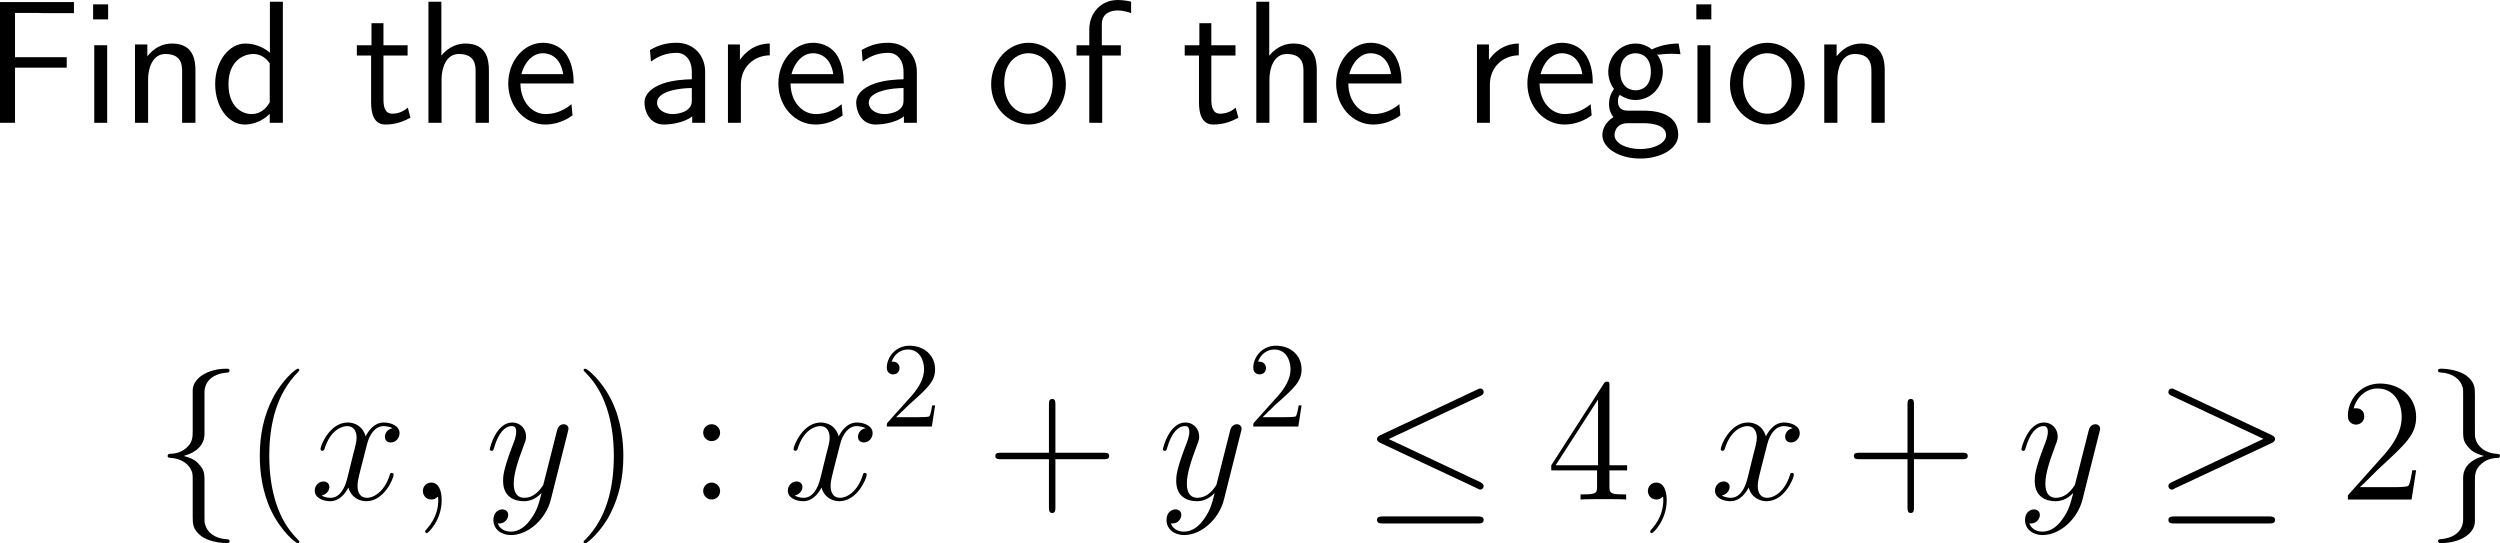 <?xml version="1.0" encoding="UTF-8"?>
<svg xmlns="http://www.w3.org/2000/svg" xmlns:xlink="http://www.w3.org/1999/xlink" width="256.835pt" height="55.809pt" viewBox="0 0 256.835 55.809" version="1.1">
<g id="surface1">
<path style=" stroke:none;fill-rule:nonzero;fill:rgb(0%,0%,0%);fill-opacity:1;" d="M 6.855 6.953 L 6.855 5.879 L 1.543 5.879 L 1.543 1.328 L 3.848 1.328 C 4.062 1.328 4.277 1.348 4.492 1.348 L 7.598 1.348 L 7.598 0.215 L 0 0.215 L 0 12.617 L 1.543 12.617 L 1.543 6.953 Z M 6.855 6.953 "/>
<path style=" stroke:none;fill-rule:nonzero;fill:rgb(0%,0%,0%);fill-opacity:1;" d="M 11.109 0.449 L 9.566 0.449 L 9.566 1.992 L 11.109 1.992 Z M 11.012 4.648 L 9.684 4.648 L 9.684 12.617 L 11.012 12.617 Z M 11.012 4.648 "/>
<path style=" stroke:none;fill-rule:nonzero;fill:rgb(0%,0%,0%);fill-opacity:1;" d="M 20.078 7.227 C 20.078 6.133 19.844 4.473 17.676 4.473 C 16.68 4.473 15.82 4.922 15.137 5.781 L 15.137 4.57 L 13.867 4.57 L 13.867 12.617 L 15.215 12.617 L 15.215 8.145 C 15.215 7.051 15.645 5.547 16.992 5.547 C 18.672 5.547 18.711 6.719 18.711 7.344 L 18.711 12.617 L 20.078 12.617 Z M 20.078 7.227 "/>
<path style=" stroke:none;fill-rule:nonzero;fill:rgb(0%,0%,0%);fill-opacity:1;" d="M 29.059 0.176 L 27.73 0.176 L 27.73 5.41 C 26.91 4.727 25.973 4.473 25.211 4.473 C 23.512 4.473 22.105 6.309 22.105 8.633 C 22.105 10.957 23.434 12.793 25.133 12.793 C 25.797 12.793 26.812 12.578 27.711 11.699 L 27.711 12.617 L 29.059 12.617 Z M 27.711 10.508 C 27.281 11.27 26.637 11.719 25.855 11.719 C 24.762 11.719 23.473 10.879 23.473 8.652 C 23.473 6.27 24.996 5.547 26.031 5.547 C 26.734 5.547 27.301 5.918 27.711 6.504 Z M 27.711 10.508 "/>
<path style=" stroke:none;fill-rule:nonzero;fill:rgb(0%,0%,0%);fill-opacity:1;" d="M 39.395 5.703 L 41.875 5.703 L 41.875 4.648 L 39.395 4.648 L 39.395 2.383 L 38.164 2.383 L 38.164 4.648 L 36.66 4.648 L 36.66 5.703 L 38.125 5.703 L 38.125 10.527 C 38.125 11.562 38.359 12.793 39.59 12.793 C 40.801 12.793 41.621 12.383 42.168 12.09 L 41.895 11.055 C 41.27 11.621 40.605 11.68 40.293 11.68 C 39.492 11.68 39.395 10.84 39.395 10.215 Z M 39.395 5.703 "/>
<path style=" stroke:none;fill-rule:nonzero;fill:rgb(0%,0%,0%);fill-opacity:1;" d="M 50.227 7.227 C 50.227 6.133 49.992 4.473 47.824 4.473 C 46.594 4.473 45.773 5.176 45.344 5.723 L 45.344 0.176 L 44.016 0.176 L 44.016 12.617 L 45.363 12.617 L 45.363 8.145 C 45.363 7.051 45.793 5.547 47.141 5.547 C 48.82 5.547 48.859 6.719 48.859 7.344 L 48.859 12.617 L 50.227 12.617 Z M 50.227 7.227 "/>
<path style=" stroke:none;fill-rule:nonzero;fill:rgb(0%,0%,0%);fill-opacity:1;" d="M 58.934 8.574 C 58.934 7.812 58.855 6.719 58.289 5.762 C 57.547 4.531 56.297 4.395 55.77 4.395 C 53.836 4.395 52.215 6.25 52.215 8.574 C 52.215 10.957 53.934 12.793 56.023 12.793 C 56.844 12.793 57.84 12.559 58.816 11.855 C 58.816 11.777 58.758 11.211 58.758 11.191 C 58.738 11.172 58.719 10.762 58.719 10.703 C 57.645 11.602 56.59 11.719 56.062 11.719 C 54.676 11.719 53.484 10.488 53.465 8.574 Z M 53.562 7.617 C 53.875 6.406 54.715 5.469 55.77 5.469 C 56.336 5.469 57.566 5.723 57.859 7.617 Z M 53.562 7.617 "/>
<path style=" stroke:none;fill-rule:nonzero;fill:rgb(0%,0%,0%);fill-opacity:1;" d="M 72.441 7.363 C 72.441 5.645 71.211 4.395 69.531 4.395 C 68.457 4.395 67.656 4.629 66.777 5.137 L 66.875 6.328 C 67.676 5.742 68.496 5.43 69.531 5.43 C 70.352 5.43 71.074 6.094 71.074 7.402 L 71.074 8.145 C 70.273 8.164 69.199 8.223 68.125 8.574 C 66.914 9.004 66.211 9.668 66.211 10.547 C 66.211 11.348 66.68 12.793 68.203 12.793 C 69.199 12.793 70.449 12.5 71.113 11.953 L 71.113 12.617 L 72.441 12.617 Z M 71.074 10.215 C 71.074 10.566 71.074 10.996 70.488 11.367 C 70 11.66 69.395 11.719 69.121 11.719 C 68.164 11.719 67.5 11.191 67.5 10.547 C 67.5 9.316 69.98 9.043 71.074 9.043 Z M 71.074 10.215 "/>
<path style=" stroke:none;fill-rule:nonzero;fill:rgb(0%,0%,0%);fill-opacity:1;" d="M 76.113 8.691 C 76.113 6.875 77.461 5.703 79.082 5.684 L 79.082 4.473 C 77.441 4.492 76.504 5.449 76.016 6.152 L 76.016 4.57 L 74.785 4.57 L 74.785 12.617 L 76.113 12.617 Z M 76.113 8.691 "/>
<path style=" stroke:none;fill-rule:nonzero;fill:rgb(0%,0%,0%);fill-opacity:1;" d="M 86.684 8.574 C 86.684 7.812 86.605 6.719 86.039 5.762 C 85.297 4.531 84.047 4.395 83.52 4.395 C 81.586 4.395 79.965 6.25 79.965 8.574 C 79.965 10.957 81.684 12.793 83.773 12.793 C 84.594 12.793 85.59 12.559 86.566 11.855 C 86.566 11.777 86.508 11.211 86.508 11.191 C 86.488 11.172 86.469 10.762 86.469 10.703 C 85.395 11.602 84.34 11.719 83.812 11.719 C 82.426 11.719 81.234 10.488 81.215 8.574 Z M 81.312 7.617 C 81.625 6.406 82.465 5.469 83.52 5.469 C 84.086 5.469 85.316 5.723 85.609 7.617 Z M 81.312 7.617 "/>
<path style=" stroke:none;fill-rule:nonzero;fill:rgb(0%,0%,0%);fill-opacity:1;" d="M 94.191 7.363 C 94.191 5.645 92.961 4.395 91.281 4.395 C 90.207 4.395 89.406 4.629 88.527 5.137 L 88.625 6.328 C 89.426 5.742 90.246 5.43 91.281 5.43 C 92.102 5.43 92.824 6.094 92.824 7.402 L 92.824 8.145 C 92.023 8.164 90.949 8.223 89.875 8.574 C 88.664 9.004 87.961 9.668 87.961 10.547 C 87.961 11.348 88.43 12.793 89.953 12.793 C 90.949 12.793 92.199 12.5 92.863 11.953 L 92.863 12.617 L 94.191 12.617 Z M 92.824 10.215 C 92.824 10.566 92.824 10.996 92.238 11.367 C 91.75 11.66 91.145 11.719 90.871 11.719 C 89.914 11.719 89.25 11.191 89.25 10.547 C 89.25 9.316 91.73 9.043 92.824 9.043 Z M 92.824 10.215 "/>
<path style=" stroke:none;fill-rule:nonzero;fill:rgb(0%,0%,0%);fill-opacity:1;" d="M 109.5 8.672 C 109.5 6.25 107.723 4.395 105.672 4.395 C 103.562 4.395 101.824 6.289 101.824 8.672 C 101.824 11.016 103.602 12.793 105.652 12.793 C 107.762 12.793 109.5 10.977 109.5 8.672 Z M 105.672 11.68 C 104.383 11.68 103.172 10.605 103.172 8.496 C 103.172 6.328 104.52 5.469 105.652 5.469 C 106.883 5.469 108.152 6.387 108.152 8.496 C 108.152 10.703 106.863 11.68 105.672 11.68 Z M 105.672 11.68 "/>
<path style=" stroke:none;fill-rule:nonzero;fill:rgb(0%,0%,0%);fill-opacity:1;" d="M 113.234 5.703 L 115.148 5.703 L 115.148 4.648 L 113.195 4.648 L 113.195 2.5 C 113.195 1.289 114.211 1.074 114.816 1.074 C 115.441 1.074 115.988 1.27 116.203 1.348 L 116.203 0.176 C 116.086 0.137 115.48 0 114.836 0 C 113.117 0 111.906 1.309 111.906 3.047 L 111.906 4.648 L 110.598 4.648 L 110.598 5.703 L 111.906 5.703 L 111.906 12.617 L 113.234 12.617 Z M 113.234 5.703 "/>
<path style=" stroke:none;fill-rule:nonzero;fill:rgb(0%,0%,0%);fill-opacity:1;" d="M 124.445 5.703 L 126.926 5.703 L 126.926 4.648 L 124.445 4.648 L 124.445 2.383 L 123.215 2.383 L 123.215 4.648 L 121.711 4.648 L 121.711 5.703 L 123.176 5.703 L 123.176 10.527 C 123.176 11.562 123.41 12.793 124.641 12.793 C 125.852 12.793 126.672 12.383 127.219 12.09 L 126.945 11.055 C 126.32 11.621 125.656 11.68 125.344 11.68 C 124.543 11.68 124.445 10.84 124.445 10.215 Z M 124.445 5.703 "/>
<path style=" stroke:none;fill-rule:nonzero;fill:rgb(0%,0%,0%);fill-opacity:1;" d="M 135.277 7.227 C 135.277 6.133 135.043 4.473 132.875 4.473 C 131.645 4.473 130.824 5.176 130.395 5.723 L 130.395 0.176 L 129.066 0.176 L 129.066 12.617 L 130.414 12.617 L 130.414 8.145 C 130.414 7.051 130.844 5.547 132.191 5.547 C 133.871 5.547 133.91 6.719 133.91 7.344 L 133.91 12.617 L 135.277 12.617 Z M 135.277 7.227 "/>
<path style=" stroke:none;fill-rule:nonzero;fill:rgb(0%,0%,0%);fill-opacity:1;" d="M 143.984 8.574 C 143.984 7.812 143.906 6.719 143.34 5.762 C 142.598 4.531 141.348 4.395 140.82 4.395 C 138.887 4.395 137.266 6.25 137.266 8.574 C 137.266 10.957 138.984 12.793 141.074 12.793 C 141.895 12.793 142.891 12.559 143.867 11.855 C 143.867 11.777 143.809 11.211 143.809 11.191 C 143.789 11.172 143.77 10.762 143.77 10.703 C 142.695 11.602 141.641 11.719 141.113 11.719 C 139.727 11.719 138.535 10.488 138.516 8.574 Z M 138.613 7.617 C 138.926 6.406 139.766 5.469 140.82 5.469 C 141.387 5.469 142.617 5.723 142.91 7.617 Z M 138.613 7.617 "/>
<path style=" stroke:none;fill-rule:nonzero;fill:rgb(0%,0%,0%);fill-opacity:1;" d="M 153.062 8.691 C 153.062 6.875 154.41 5.703 156.031 5.684 L 156.031 4.473 C 154.391 4.492 153.453 5.449 152.965 6.152 L 152.965 4.57 L 151.734 4.57 L 151.734 12.617 L 153.062 12.617 Z M 153.062 8.691 "/>
<path style=" stroke:none;fill-rule:nonzero;fill:rgb(0%,0%,0%);fill-opacity:1;" d="M 163.633 8.574 C 163.633 7.812 163.555 6.719 162.988 5.762 C 162.246 4.531 160.996 4.395 160.469 4.395 C 158.535 4.395 156.914 6.25 156.914 8.574 C 156.914 10.957 158.633 12.793 160.723 12.793 C 161.543 12.793 162.539 12.559 163.516 11.855 C 163.516 11.777 163.457 11.211 163.457 11.191 C 163.438 11.172 163.418 10.762 163.418 10.703 C 162.344 11.602 161.289 11.719 160.762 11.719 C 159.375 11.719 158.184 10.488 158.164 8.574 Z M 158.262 7.617 C 158.574 6.406 159.414 5.469 160.469 5.469 C 161.035 5.469 162.266 5.723 162.559 7.617 Z M 158.262 7.617 "/>
<path style=" stroke:none;fill-rule:nonzero;fill:rgb(0%,0%,0%);fill-opacity:1;" d="M 170.242 5.547 C 170.242 5.547 170.281 5.586 170.301 5.625 C 170.672 5.586 171.062 5.527 171.727 5.527 C 171.785 5.527 172.195 5.527 172.645 5.566 L 172.449 4.473 C 172.117 4.473 170.887 4.492 169.695 5.078 C 169.109 4.57 168.387 4.473 168.035 4.473 C 166.473 4.473 165.223 5.781 165.223 7.363 C 165.223 8.008 165.418 8.594 165.809 9.141 C 165.398 9.707 165.301 10.254 165.301 10.684 C 165.301 11.348 165.555 11.797 165.75 12.031 C 164.832 12.617 164.617 13.379 164.617 13.887 C 164.617 15.195 166.316 16.289 168.504 16.289 C 170.691 16.289 172.41 15.234 172.41 13.867 C 172.41 11.367 169.5 11.367 168.777 11.367 L 167.254 11.367 C 167 11.367 166.219 11.367 166.219 10.41 C 166.219 10.02 166.297 9.902 166.414 9.746 C 166.707 9.961 167.293 10.273 168.016 10.273 C 169.559 10.273 170.828 9.004 170.828 7.363 C 170.828 6.719 170.594 6.055 170.223 5.566 Z M 168.035 9.277 C 167.254 9.277 166.453 8.75 166.453 7.383 C 166.453 5.781 167.469 5.469 168.016 5.469 C 168.816 5.469 169.598 5.996 169.598 7.363 C 169.598 8.965 168.602 9.277 168.035 9.277 Z M 168.797 12.656 C 169.188 12.656 171.16 12.656 171.16 13.887 C 171.16 14.707 169.93 15.312 168.523 15.312 C 167.117 15.312 165.867 14.746 165.867 13.867 C 165.867 13.828 165.867 12.656 167.234 12.656 Z M 168.797 12.656 "/>
<path style=" stroke:none;fill-rule:nonzero;fill:rgb(0%,0%,0%);fill-opacity:1;" d="M 175.812 0.449 L 174.27 0.449 L 174.27 1.992 L 175.812 1.992 Z M 175.715 4.648 L 174.387 4.648 L 174.387 12.617 L 175.715 12.617 Z M 175.715 4.648 "/>
<path style=" stroke:none;fill-rule:nonzero;fill:rgb(0%,0%,0%);fill-opacity:1;" d="M 185.402 8.672 C 185.402 6.25 183.625 4.395 181.574 4.395 C 179.465 4.395 177.727 6.289 177.727 8.672 C 177.727 11.016 179.504 12.793 181.555 12.793 C 183.664 12.793 185.402 10.977 185.402 8.672 Z M 181.574 11.68 C 180.285 11.68 179.074 10.605 179.074 8.496 C 179.074 6.328 180.422 5.469 181.555 5.469 C 182.785 5.469 184.055 6.387 184.055 8.496 C 184.055 10.703 182.766 11.68 181.574 11.68 Z M 181.574 11.68 "/>
<path style=" stroke:none;fill-rule:nonzero;fill:rgb(0%,0%,0%);fill-opacity:1;" d="M 193.625 7.227 C 193.625 6.133 193.391 4.473 191.223 4.473 C 190.227 4.473 189.367 4.922 188.684 5.781 L 188.684 4.57 L 187.414 4.57 L 187.414 12.617 L 188.762 12.617 L 188.762 8.145 C 188.762 7.051 189.191 5.547 190.539 5.547 C 192.219 5.547 192.258 6.719 192.258 7.344 L 192.258 12.617 L 193.625 12.617 Z M 193.625 7.227 "/>
<path style=" stroke:none;fill-rule:nonzero;fill:rgb(0%,0%,0%);fill-opacity:1;" d="M 21.008 40.262 C 21.008 39.539 21.477 38.387 23.43 38.27 C 23.508 38.25 23.586 38.172 23.586 38.074 C 23.586 37.879 23.449 37.879 23.254 37.879 C 21.457 37.879 19.816 38.777 19.797 40.105 L 19.797 44.207 C 19.797 44.891 19.797 45.477 19.094 46.062 C 18.449 46.59 17.785 46.609 17.375 46.629 C 17.297 46.648 17.219 46.727 17.219 46.844 C 17.219 47.02 17.336 47.02 17.512 47.039 C 18.684 47.098 19.543 47.742 19.758 48.621 C 19.797 48.816 19.797 48.855 19.797 49.5 L 19.797 53.055 C 19.797 53.816 19.797 54.383 20.656 55.066 C 21.359 55.594 22.551 55.789 23.254 55.789 C 23.449 55.789 23.586 55.789 23.586 55.594 C 23.586 55.418 23.469 55.418 23.293 55.398 C 22.16 55.34 21.281 54.754 21.066 53.836 C 21.008 53.68 21.008 53.641 21.008 52.996 L 21.008 49.246 C 21.008 48.406 20.852 48.113 20.285 47.527 C 19.914 47.156 19.387 46.98 18.879 46.844 C 20.363 46.414 21.008 45.594 21.008 44.559 Z M 21.008 40.262 "/>
<path style=" stroke:none;fill-rule:nonzero;fill:rgb(0%,0%,0%);fill-opacity:1;" d="M 30.75 55.672 C 30.75 55.613 30.75 55.574 30.457 55.281 C 28.66 53.465 27.664 50.516 27.664 46.844 C 27.664 43.367 28.504 40.379 30.574 38.27 C 30.75 38.094 30.75 38.074 30.75 38.016 C 30.75 37.898 30.672 37.879 30.594 37.879 C 30.359 37.879 28.895 39.168 28.016 40.926 C 27.098 42.723 26.688 44.656 26.688 46.844 C 26.688 48.445 26.941 50.574 27.879 52.508 C 28.934 54.656 30.398 55.809 30.594 55.809 C 30.672 55.809 30.75 55.789 30.75 55.672 Z M 30.75 55.672 "/>
<path style=" stroke:none;fill-rule:nonzero;fill:rgb(0%,0%,0%);fill-opacity:1;" d="M 40.324 43.992 C 39.758 44.109 39.543 44.539 39.543 44.871 C 39.543 45.301 39.875 45.457 40.129 45.457 C 40.676 45.457 41.047 44.988 41.047 44.5 C 41.047 43.758 40.188 43.406 39.426 43.406 C 38.332 43.406 37.727 44.48 37.57 44.832 C 37.16 43.484 36.047 43.406 35.715 43.406 C 33.898 43.406 32.922 45.75 32.922 46.16 C 32.922 46.219 33 46.316 33.117 46.316 C 33.254 46.316 33.293 46.199 33.332 46.141 C 33.938 44.148 35.148 43.777 35.656 43.777 C 36.477 43.777 36.633 44.52 36.633 44.949 C 36.633 45.34 36.535 45.75 36.301 46.609 L 35.695 49.07 C 35.441 50.145 34.914 51.141 33.957 51.141 C 33.879 51.141 33.43 51.141 33.039 50.906 C 33.684 50.77 33.84 50.242 33.84 50.027 C 33.84 49.676 33.566 49.461 33.234 49.461 C 32.805 49.461 32.336 49.832 32.336 50.398 C 32.336 51.16 33.176 51.492 33.938 51.492 C 34.797 51.492 35.422 50.809 35.793 50.086 C 36.086 51.141 36.965 51.492 37.629 51.492 C 39.465 51.492 40.441 49.148 40.441 48.758 C 40.441 48.66 40.363 48.582 40.246 48.582 C 40.09 48.582 40.07 48.68 40.031 48.816 C 39.543 50.398 38.488 51.141 37.688 51.141 C 37.062 51.141 36.73 50.672 36.73 49.93 C 36.73 49.539 36.789 49.246 37.082 48.074 L 37.707 45.633 C 37.98 44.559 38.586 43.777 39.406 43.777 C 39.445 43.777 39.953 43.777 40.324 43.992 Z M 40.324 43.992 "/>
<path style=" stroke:none;fill-rule:nonzero;fill:rgb(0%,0%,0%);fill-opacity:1;" d="M 45.375 51.395 C 45.375 50.34 45.043 49.578 44.301 49.578 C 43.734 49.578 43.441 50.047 43.441 50.438 C 43.441 50.828 43.715 51.316 44.32 51.316 C 44.555 51.316 44.75 51.238 44.906 51.082 C 44.945 51.043 44.965 51.043 44.984 51.043 C 45.023 51.043 45.023 51.297 45.023 51.395 C 45.023 51.98 44.906 53.152 43.871 54.305 C 43.676 54.52 43.676 54.559 43.676 54.598 C 43.676 54.695 43.754 54.773 43.852 54.773 C 43.988 54.773 45.375 53.445 45.375 51.395 Z M 45.375 51.395 "/>
<path style=" stroke:none;fill-rule:nonzero;fill:rgb(0%,0%,0%);fill-opacity:1;" d="M 54.535 53.328 C 54.066 54.012 53.363 54.617 52.484 54.617 C 52.27 54.617 51.41 54.578 51.137 53.758 C 51.195 53.777 51.273 53.777 51.312 53.777 C 51.859 53.777 52.211 53.309 52.211 52.898 C 52.211 52.488 51.879 52.332 51.605 52.332 C 51.312 52.332 50.688 52.547 50.688 53.426 C 50.688 54.344 51.469 54.969 52.484 54.969 C 54.281 54.969 56.078 53.328 56.586 51.336 L 58.344 44.344 C 58.363 44.246 58.402 44.148 58.402 44.031 C 58.402 43.777 58.188 43.582 57.914 43.582 C 57.758 43.582 57.367 43.66 57.23 44.207 L 55.902 49.461 C 55.824 49.793 55.824 49.832 55.668 50.027 C 55.316 50.535 54.73 51.141 53.871 51.141 C 52.855 51.141 52.777 50.145 52.777 49.676 C 52.777 48.641 53.246 47.273 53.734 45.965 C 53.93 45.457 54.047 45.203 54.047 44.852 C 54.047 44.09 53.5 43.406 52.621 43.406 C 50.98 43.406 50.316 46.004 50.316 46.16 C 50.316 46.219 50.375 46.316 50.512 46.316 C 50.668 46.316 50.688 46.238 50.766 45.984 C 51.195 44.48 51.879 43.777 52.562 43.777 C 52.738 43.777 53.031 43.777 53.031 44.363 C 53.031 44.832 52.836 45.34 52.562 46.023 C 51.684 48.367 51.684 48.973 51.684 49.402 C 51.684 51.102 52.914 51.492 53.812 51.492 C 54.32 51.492 54.965 51.336 55.609 50.672 L 55.629 50.691 C 55.355 51.746 55.18 52.449 54.535 53.328 Z M 54.535 53.328 "/>
<path style=" stroke:none;fill-rule:nonzero;fill:rgb(0%,0%,0%);fill-opacity:1;" d="M 64.039 46.844 C 64.039 45.496 63.863 43.27 62.848 41.18 C 61.793 39.031 60.328 37.879 60.133 37.879 C 60.055 37.879 59.957 37.898 59.957 38.016 C 59.957 38.074 59.957 38.094 60.27 38.406 C 62.066 40.223 63.062 43.172 63.062 46.844 C 63.062 50.32 62.223 53.309 60.152 55.418 C 59.957 55.574 59.957 55.613 59.957 55.672 C 59.957 55.789 60.055 55.809 60.133 55.809 C 60.367 55.809 61.832 54.52 62.711 52.762 C 63.629 50.945 64.039 49.012 64.039 46.844 Z M 64.039 46.844 "/>
<path style=" stroke:none;fill-rule:nonzero;fill:rgb(0%,0%,0%);fill-opacity:1;" d="M 73.98 44.441 C 73.98 43.973 73.57 43.582 73.121 43.582 C 72.594 43.582 72.242 43.992 72.242 44.441 C 72.242 44.988 72.691 45.32 73.102 45.32 C 73.59 45.32 73.98 44.949 73.98 44.441 Z M 73.98 50.438 C 73.98 49.949 73.57 49.578 73.121 49.578 C 72.594 49.578 72.242 49.988 72.242 50.438 C 72.242 50.984 72.691 51.316 73.102 51.316 C 73.59 51.316 73.98 50.945 73.98 50.438 Z M 73.98 50.438 "/>
<path style=" stroke:none;fill-rule:nonzero;fill:rgb(0%,0%,0%);fill-opacity:1;" d="M 88.926 43.992 C 88.359 44.109 88.145 44.539 88.145 44.871 C 88.145 45.301 88.477 45.457 88.73 45.457 C 89.277 45.457 89.648 44.988 89.648 44.5 C 89.648 43.758 88.789 43.406 88.027 43.406 C 86.934 43.406 86.328 44.48 86.172 44.832 C 85.762 43.484 84.648 43.406 84.316 43.406 C 82.5 43.406 81.523 45.75 81.523 46.16 C 81.523 46.219 81.602 46.316 81.719 46.316 C 81.855 46.316 81.895 46.199 81.934 46.141 C 82.539 44.148 83.75 43.777 84.258 43.777 C 85.078 43.777 85.234 44.52 85.234 44.949 C 85.234 45.34 85.137 45.75 84.902 46.609 L 84.297 49.07 C 84.043 50.145 83.516 51.141 82.559 51.141 C 82.48 51.141 82.031 51.141 81.641 50.906 C 82.285 50.77 82.441 50.242 82.441 50.027 C 82.441 49.676 82.168 49.461 81.836 49.461 C 81.406 49.461 80.938 49.832 80.938 50.398 C 80.938 51.16 81.777 51.492 82.539 51.492 C 83.398 51.492 84.023 50.809 84.395 50.086 C 84.688 51.141 85.566 51.492 86.23 51.492 C 88.066 51.492 89.043 49.148 89.043 48.758 C 89.043 48.66 88.965 48.582 88.848 48.582 C 88.691 48.582 88.672 48.68 88.633 48.816 C 88.145 50.398 87.09 51.141 86.289 51.141 C 85.664 51.141 85.332 50.672 85.332 49.93 C 85.332 49.539 85.391 49.246 85.684 48.074 L 86.309 45.633 C 86.582 44.559 87.188 43.777 88.008 43.777 C 88.047 43.777 88.555 43.777 88.926 43.992 Z M 88.926 43.992 "/>
<path style=" stroke:none;fill-rule:nonzero;fill:rgb(0%,0%,0%);fill-opacity:1;" d="M 92.062 42.859 L 93.391 41.57 C 95.324 39.852 96.066 39.188 96.066 37.938 C 96.066 36.512 94.953 35.516 93.43 35.516 C 92.023 35.516 91.105 36.668 91.105 37.781 C 91.105 38.465 91.73 38.465 91.77 38.465 C 91.984 38.465 92.414 38.328 92.414 37.801 C 92.414 37.488 92.18 37.156 91.75 37.156 C 91.652 37.156 91.633 37.156 91.594 37.176 C 91.867 36.355 92.551 35.906 93.273 35.906 C 94.406 35.906 94.934 36.922 94.934 37.938 C 94.934 38.934 94.328 39.91 93.625 40.691 L 91.242 43.348 C 91.105 43.484 91.105 43.523 91.105 43.816 L 95.734 43.816 L 96.066 41.648 L 95.773 41.648 C 95.695 42.02 95.617 42.566 95.48 42.762 C 95.402 42.859 94.582 42.859 94.309 42.859 Z M 92.062 42.859 "/>
<path style=" stroke:none;fill-rule:nonzero;fill:rgb(0%,0%,0%);fill-opacity:1;" d="M 108.426 47.176 L 113.387 47.176 C 113.641 47.176 113.953 47.176 113.953 46.844 C 113.953 46.512 113.641 46.512 113.387 46.512 L 108.426 46.512 L 108.426 41.57 C 108.426 41.316 108.426 40.984 108.113 40.984 C 107.762 40.984 107.762 41.297 107.762 41.57 L 107.762 46.512 L 102.82 46.512 C 102.566 46.512 102.254 46.512 102.254 46.844 C 102.254 47.176 102.547 47.176 102.82 47.176 L 107.762 47.176 L 107.762 52.117 C 107.762 52.371 107.762 52.703 108.094 52.703 C 108.426 52.703 108.426 52.391 108.426 52.117 Z M 108.426 47.176 "/>
<path style=" stroke:none;fill-rule:nonzero;fill:rgb(0%,0%,0%);fill-opacity:1;" d="M 123.688 53.328 C 123.219 54.012 122.516 54.617 121.637 54.617 C 121.422 54.617 120.562 54.578 120.289 53.758 C 120.348 53.777 120.426 53.777 120.465 53.777 C 121.012 53.777 121.363 53.309 121.363 52.898 C 121.363 52.488 121.031 52.332 120.758 52.332 C 120.465 52.332 119.84 52.547 119.84 53.426 C 119.84 54.344 120.621 54.969 121.637 54.969 C 123.434 54.969 125.23 53.328 125.738 51.336 L 127.496 44.344 C 127.516 44.246 127.555 44.148 127.555 44.031 C 127.555 43.777 127.34 43.582 127.066 43.582 C 126.91 43.582 126.52 43.66 126.383 44.207 L 125.055 49.461 C 124.977 49.793 124.977 49.832 124.82 50.027 C 124.469 50.535 123.883 51.141 123.023 51.141 C 122.008 51.141 121.93 50.145 121.93 49.676 C 121.93 48.641 122.398 47.273 122.887 45.965 C 123.082 45.457 123.199 45.203 123.199 44.852 C 123.199 44.09 122.652 43.406 121.773 43.406 C 120.133 43.406 119.469 46.004 119.469 46.16 C 119.469 46.219 119.527 46.316 119.664 46.316 C 119.82 46.316 119.84 46.238 119.918 45.984 C 120.348 44.48 121.031 43.777 121.715 43.777 C 121.891 43.777 122.184 43.777 122.184 44.363 C 122.184 44.832 121.988 45.34 121.715 46.023 C 120.836 48.367 120.836 48.973 120.836 49.402 C 120.836 51.102 122.066 51.492 122.965 51.492 C 123.473 51.492 124.117 51.336 124.762 50.672 L 124.781 50.691 C 124.508 51.746 124.332 52.449 123.688 53.328 Z M 123.688 53.328 "/>
<path style=" stroke:none;fill-rule:nonzero;fill:rgb(0%,0%,0%);fill-opacity:1;" d="M 129.711 42.859 L 131.039 41.57 C 132.973 39.852 133.715 39.188 133.715 37.938 C 133.715 36.512 132.602 35.516 131.078 35.516 C 129.672 35.516 128.754 36.668 128.754 37.781 C 128.754 38.465 129.379 38.465 129.418 38.465 C 129.633 38.465 130.062 38.328 130.062 37.801 C 130.062 37.488 129.828 37.156 129.398 37.156 C 129.301 37.156 129.281 37.156 129.242 37.176 C 129.516 36.355 130.199 35.906 130.922 35.906 C 132.055 35.906 132.582 36.922 132.582 37.938 C 132.582 38.934 131.977 39.91 131.273 40.691 L 128.891 43.348 C 128.754 43.484 128.754 43.523 128.754 43.816 L 133.383 43.816 L 133.715 41.648 L 133.422 41.648 C 133.344 42.02 133.266 42.566 133.129 42.762 C 133.051 42.859 132.23 42.859 131.957 42.859 Z M 129.711 42.859 "/>
<path style=" stroke:none;fill-rule:nonzero;fill:rgb(0%,0%,0%);fill-opacity:1;" d="M 152.09 40.672 C 152.285 40.574 152.422 40.496 152.422 40.281 C 152.422 40.066 152.285 39.91 152.07 39.91 C 151.973 39.91 151.816 39.988 151.738 40.027 L 141.836 44.695 C 141.523 44.852 141.465 44.969 141.465 45.105 C 141.465 45.281 141.582 45.398 141.836 45.516 L 151.738 50.164 C 151.973 50.301 152.012 50.301 152.07 50.301 C 152.266 50.301 152.422 50.125 152.422 49.93 C 152.422 49.773 152.344 49.676 152.051 49.52 L 142.676 45.105 Z M 151.797 53.777 C 152.109 53.777 152.422 53.777 152.422 53.406 C 152.422 53.055 152.051 53.055 151.777 53.055 L 142.109 53.055 C 141.836 53.055 141.465 53.055 141.465 53.406 C 141.465 53.777 141.797 53.777 142.09 53.777 Z M 151.797 53.777 "/>
<path style=" stroke:none;fill-rule:nonzero;fill:rgb(0%,0%,0%);fill-opacity:1;" d="M 165.344 39.637 C 165.344 39.305 165.344 39.207 165.109 39.207 C 164.953 39.207 164.895 39.207 164.758 39.422 L 159.367 47.801 L 159.367 48.328 L 164.074 48.328 L 164.074 49.949 C 164.074 50.613 164.035 50.789 162.727 50.789 L 162.375 50.789 L 162.375 51.316 C 162.785 51.277 164.211 51.277 164.699 51.277 C 165.207 51.277 166.633 51.277 167.062 51.316 L 167.062 50.789 L 166.691 50.789 C 165.402 50.789 165.344 50.613 165.344 49.949 L 165.344 48.328 L 167.16 48.328 L 167.16 47.801 L 165.344 47.801 Z M 164.172 41.043 L 164.172 47.801 L 159.816 47.801 Z M 164.172 41.043 "/>
<path style=" stroke:none;fill-rule:nonzero;fill:rgb(0%,0%,0%);fill-opacity:1;" d="M 171.227 51.395 C 171.227 50.34 170.895 49.578 170.152 49.578 C 169.586 49.578 169.293 50.047 169.293 50.438 C 169.293 50.828 169.566 51.316 170.172 51.316 C 170.406 51.316 170.602 51.238 170.758 51.082 C 170.797 51.043 170.816 51.043 170.836 51.043 C 170.875 51.043 170.875 51.297 170.875 51.395 C 170.875 51.98 170.758 53.152 169.723 54.305 C 169.527 54.52 169.527 54.559 169.527 54.598 C 169.527 54.695 169.605 54.773 169.703 54.773 C 169.84 54.773 171.227 53.445 171.227 51.395 Z M 171.227 51.395 "/>
<path style=" stroke:none;fill-rule:nonzero;fill:rgb(0%,0%,0%);fill-opacity:1;" d="M 184.176 43.992 C 183.609 44.109 183.395 44.539 183.395 44.871 C 183.395 45.301 183.727 45.457 183.98 45.457 C 184.527 45.457 184.898 44.988 184.898 44.5 C 184.898 43.758 184.039 43.406 183.277 43.406 C 182.184 43.406 181.578 44.48 181.422 44.832 C 181.012 43.484 179.898 43.406 179.566 43.406 C 177.75 43.406 176.773 45.75 176.773 46.16 C 176.773 46.219 176.852 46.316 176.969 46.316 C 177.105 46.316 177.145 46.199 177.184 46.141 C 177.789 44.148 179 43.777 179.508 43.777 C 180.328 43.777 180.484 44.52 180.484 44.949 C 180.484 45.34 180.387 45.75 180.152 46.609 L 179.547 49.07 C 179.293 50.145 178.766 51.141 177.809 51.141 C 177.73 51.141 177.281 51.141 176.891 50.906 C 177.535 50.77 177.691 50.242 177.691 50.027 C 177.691 49.676 177.418 49.461 177.086 49.461 C 176.656 49.461 176.188 49.832 176.188 50.398 C 176.188 51.16 177.027 51.492 177.789 51.492 C 178.648 51.492 179.273 50.809 179.645 50.086 C 179.938 51.141 180.816 51.492 181.48 51.492 C 183.316 51.492 184.293 49.148 184.293 48.758 C 184.293 48.66 184.215 48.582 184.098 48.582 C 183.941 48.582 183.922 48.68 183.883 48.816 C 183.395 50.398 182.34 51.141 181.539 51.141 C 180.914 51.141 180.582 50.672 180.582 49.93 C 180.582 49.539 180.641 49.246 180.934 48.074 L 181.559 45.633 C 181.832 44.559 182.438 43.777 183.258 43.777 C 183.297 43.777 183.805 43.777 184.176 43.992 Z M 184.176 43.992 "/>
<path style=" stroke:none;fill-rule:nonzero;fill:rgb(0%,0%,0%);fill-opacity:1;" d="M 196.629 47.176 L 201.59 47.176 C 201.844 47.176 202.156 47.176 202.156 46.844 C 202.156 46.512 201.844 46.512 201.59 46.512 L 196.629 46.512 L 196.629 41.57 C 196.629 41.316 196.629 40.984 196.316 40.984 C 195.965 40.984 195.965 41.297 195.965 41.57 L 195.965 46.512 L 191.023 46.512 C 190.77 46.512 190.457 46.512 190.457 46.844 C 190.457 47.176 190.75 47.176 191.023 47.176 L 195.965 47.176 L 195.965 52.117 C 195.965 52.371 195.965 52.703 196.297 52.703 C 196.629 52.703 196.629 52.391 196.629 52.117 Z M 196.629 47.176 "/>
<path style=" stroke:none;fill-rule:nonzero;fill:rgb(0%,0%,0%);fill-opacity:1;" d="M 211.887 53.328 C 211.418 54.012 210.715 54.617 209.836 54.617 C 209.621 54.617 208.762 54.578 208.488 53.758 C 208.547 53.777 208.625 53.777 208.664 53.777 C 209.211 53.777 209.562 53.309 209.562 52.898 C 209.562 52.488 209.23 52.332 208.957 52.332 C 208.664 52.332 208.039 52.547 208.039 53.426 C 208.039 54.344 208.82 54.969 209.836 54.969 C 211.633 54.969 213.43 53.328 213.938 51.336 L 215.695 44.344 C 215.715 44.246 215.754 44.148 215.754 44.031 C 215.754 43.777 215.539 43.582 215.266 43.582 C 215.109 43.582 214.719 43.66 214.582 44.207 L 213.254 49.461 C 213.176 49.793 213.176 49.832 213.02 50.027 C 212.668 50.535 212.082 51.141 211.223 51.141 C 210.207 51.141 210.129 50.145 210.129 49.676 C 210.129 48.641 210.598 47.273 211.086 45.965 C 211.281 45.457 211.398 45.203 211.398 44.852 C 211.398 44.09 210.852 43.406 209.973 43.406 C 208.332 43.406 207.668 46.004 207.668 46.16 C 207.668 46.219 207.727 46.316 207.863 46.316 C 208.02 46.316 208.039 46.238 208.117 45.984 C 208.547 44.48 209.23 43.777 209.914 43.777 C 210.09 43.777 210.383 43.777 210.383 44.363 C 210.383 44.832 210.188 45.34 209.914 46.023 C 209.035 48.367 209.035 48.973 209.035 49.402 C 209.035 51.102 210.266 51.492 211.164 51.492 C 211.672 51.492 212.316 51.336 212.961 50.672 L 212.98 50.691 C 212.707 51.746 212.531 52.449 211.887 53.328 Z M 211.887 53.328 "/>
<path style=" stroke:none;fill-rule:nonzero;fill:rgb(0%,0%,0%);fill-opacity:1;" d="M 233.371 45.516 C 233.625 45.398 233.723 45.281 233.723 45.105 C 233.723 44.93 233.645 44.832 233.371 44.695 L 223.488 40.047 C 223.234 39.91 223.156 39.91 223.137 39.91 C 222.922 39.91 222.766 40.066 222.766 40.281 C 222.766 40.496 222.922 40.574 223.117 40.672 L 232.531 45.086 L 223.137 49.52 C 222.785 49.676 222.766 49.832 222.766 49.93 C 222.766 50.125 222.922 50.301 223.137 50.301 C 223.176 50.301 223.215 50.301 223.449 50.164 Z M 233.098 53.777 C 233.41 53.777 233.723 53.777 233.723 53.406 C 233.723 53.055 233.352 53.055 233.078 53.055 L 223.41 53.055 C 223.137 53.055 222.766 53.055 222.766 53.406 C 222.766 53.777 223.098 53.777 223.391 53.777 Z M 233.098 53.777 "/>
<path style=" stroke:none;fill-rule:nonzero;fill:rgb(0%,0%,0%);fill-opacity:1;" d="M 248.219 48.309 L 247.828 48.309 C 247.77 48.602 247.633 49.598 247.438 49.891 C 247.32 50.047 246.305 50.047 245.758 50.047 L 242.438 50.047 C 242.926 49.637 244.02 48.484 244.488 48.055 C 247.223 45.535 248.219 44.617 248.219 42.84 C 248.219 40.77 246.578 39.402 244.508 39.402 C 242.418 39.402 241.207 41.16 241.207 42.703 C 241.207 43.621 241.988 43.621 242.047 43.621 C 242.418 43.621 242.887 43.348 242.887 42.781 C 242.887 42.273 242.555 41.941 242.047 41.941 C 241.891 41.941 241.852 41.941 241.793 41.961 C 242.145 40.73 243.102 39.91 244.273 39.91 C 245.797 39.91 246.734 41.18 246.734 42.84 C 246.734 44.363 245.855 45.691 244.82 46.844 L 241.207 50.887 L 241.207 51.316 L 247.75 51.316 Z M 248.219 48.309 "/>
<path style=" stroke:none;fill-rule:nonzero;fill:rgb(0%,0%,0%);fill-opacity:1;" d="M 253.047 53.406 C 253.047 54.129 252.578 55.281 250.625 55.398 C 250.547 55.418 250.469 55.496 250.469 55.594 C 250.469 55.789 250.664 55.789 250.82 55.789 C 252.578 55.789 254.238 54.93 254.258 53.562 L 254.258 49.461 C 254.258 48.777 254.258 48.191 254.98 47.605 C 255.605 47.078 256.289 47.059 256.68 47.039 C 256.758 47.02 256.836 46.941 256.836 46.844 C 256.836 46.648 256.719 46.648 256.543 46.629 C 255.371 46.57 254.512 45.926 254.316 45.047 C 254.258 44.852 254.258 44.812 254.258 44.168 L 254.258 40.613 C 254.258 39.852 254.258 39.285 253.398 38.602 C 252.676 38.055 251.445 37.879 250.82 37.879 C 250.664 37.879 250.469 37.879 250.469 38.074 C 250.469 38.25 250.586 38.25 250.762 38.27 C 251.895 38.328 252.773 38.914 253.008 39.832 C 253.047 39.988 253.047 40.027 253.047 40.672 L 253.047 44.422 C 253.047 45.262 253.203 45.555 253.77 46.141 C 254.141 46.512 254.668 46.688 255.176 46.844 C 253.691 47.254 253.047 48.074 253.047 49.109 Z M 253.047 53.406 "/>
</g>
</svg>
